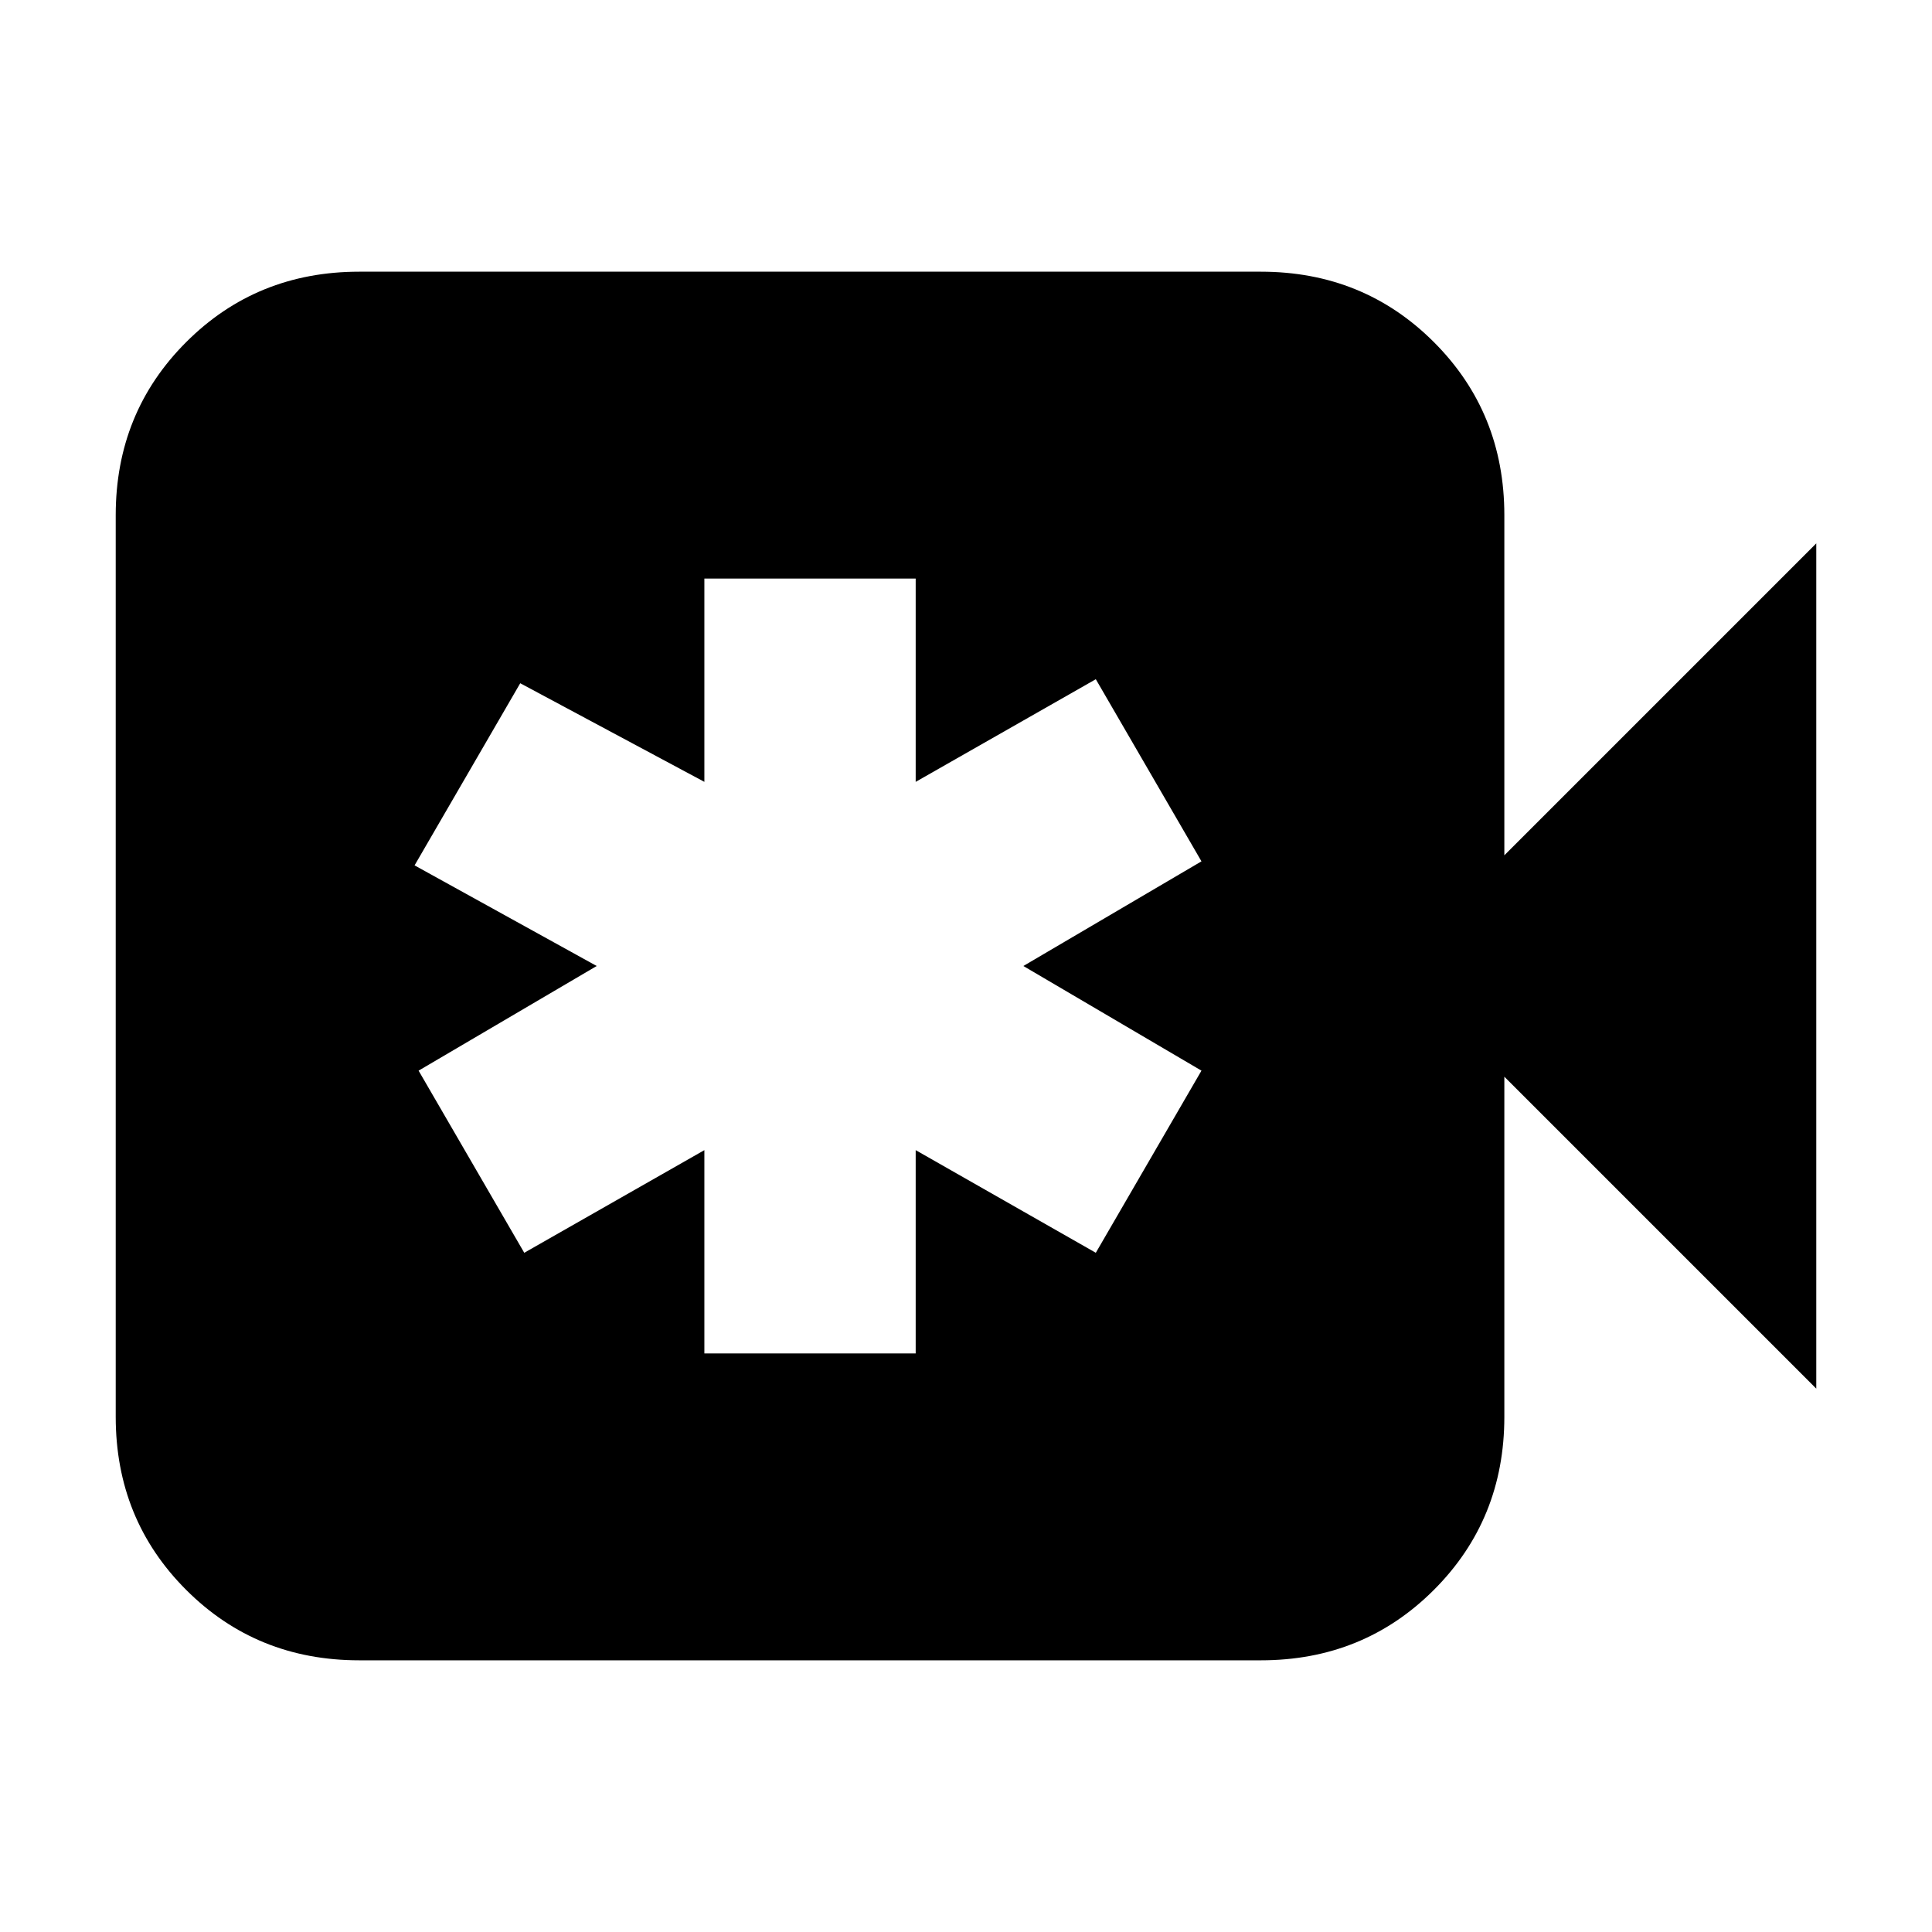 <svg xmlns="http://www.w3.org/2000/svg" height="24" viewBox="0 -960 960 960" width="24"><path d="M350-287.5h105v-101l89.5 51L597-428l-88.5-52 88.5-52-52.5-90.5-89.5 51v-101H350v101l-91.5-49L206-530l90.5 50-88.5 52 52.5 90.5 89.5-51v101ZM178.5-135q-51 0-86-35t-35-86v-448q0-51 35-86t86-35h448q51 0 86 35t35 86v169l155-155v420l-155-155v169q0 51-35 86t-86 35h-448Z"/></svg>